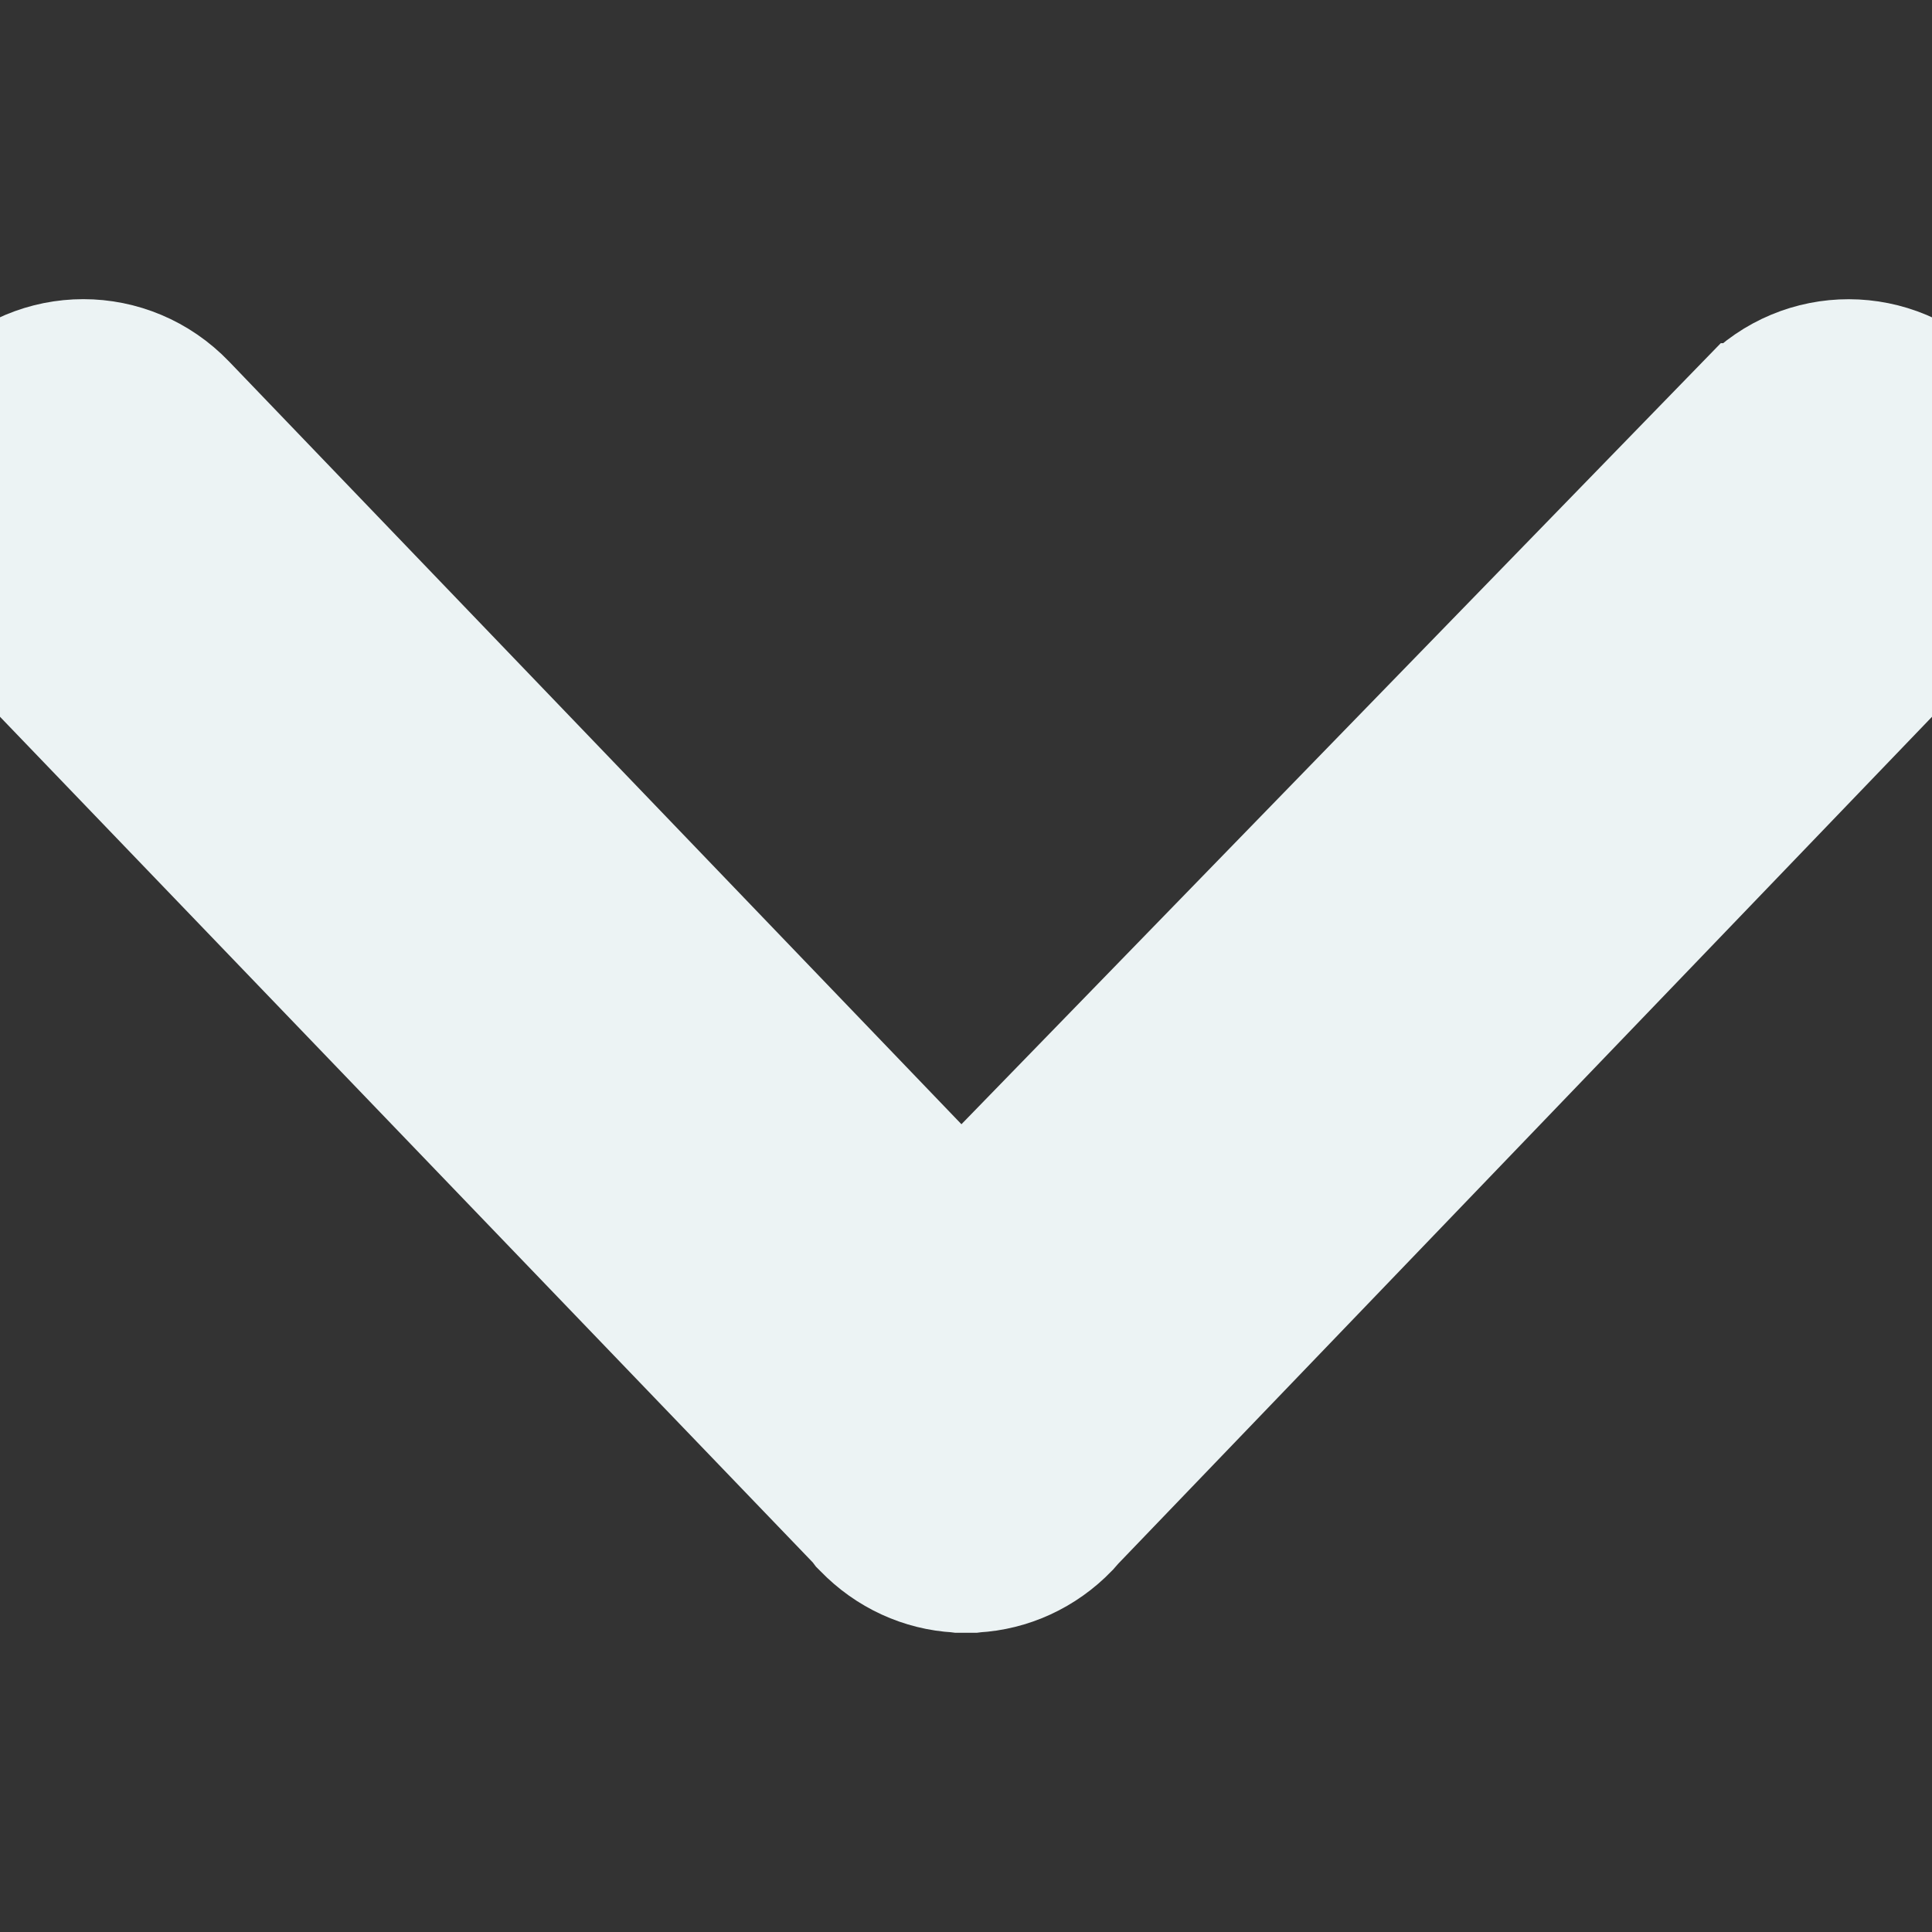 <svg width="8" height="8" viewBox="0 0 8 8" fill="none" xmlns="http://www.w3.org/2000/svg">
<rect x="0" y="0" width="8" height="8" fill="#333333" stroke="none"/>
<g clip-path="url(#clip0_3_107)">
<path d="M8.079 1.671C8.307 1.908 8.307 2.288 8.079 2.525C8.079 2.525 8.079 2.525 8.079 2.525L4.447 6.305L4.432 6.322L4.425 6.33L4.425 6.33C4.319 6.44 4.18 6.502 4.037 6.51L4.029 6.511L4.021 6.511L3.979 6.511L3.971 6.511L3.963 6.51C3.82 6.502 3.681 6.44 3.575 6.33L3.568 6.323L3.562 6.315L3.553 6.304L-0.079 2.525L-0.079 2.525C-0.307 2.288 -0.307 1.908 -0.079 1.671C0.154 1.428 0.536 1.428 0.769 1.671L0.769 1.671L3.98 5.015L7.231 1.671C7.231 1.671 7.232 1.671 7.232 1.67C7.465 1.428 7.846 1.429 8.079 1.671ZM8.079 1.671L7.899 1.844L8.079 1.671Z" fill="#ECF3F4" stroke="#ECF3F4" stroke-width="0.5"/>
</g>
<defs>
<clipPath id="clip0_3_107">
<rect width="8" height="8" fill="white" transform="matrix(1.19249e-08 -1 -1 -1.19249e-08 8 8)"/>
</clipPath>
</defs>
</svg>
